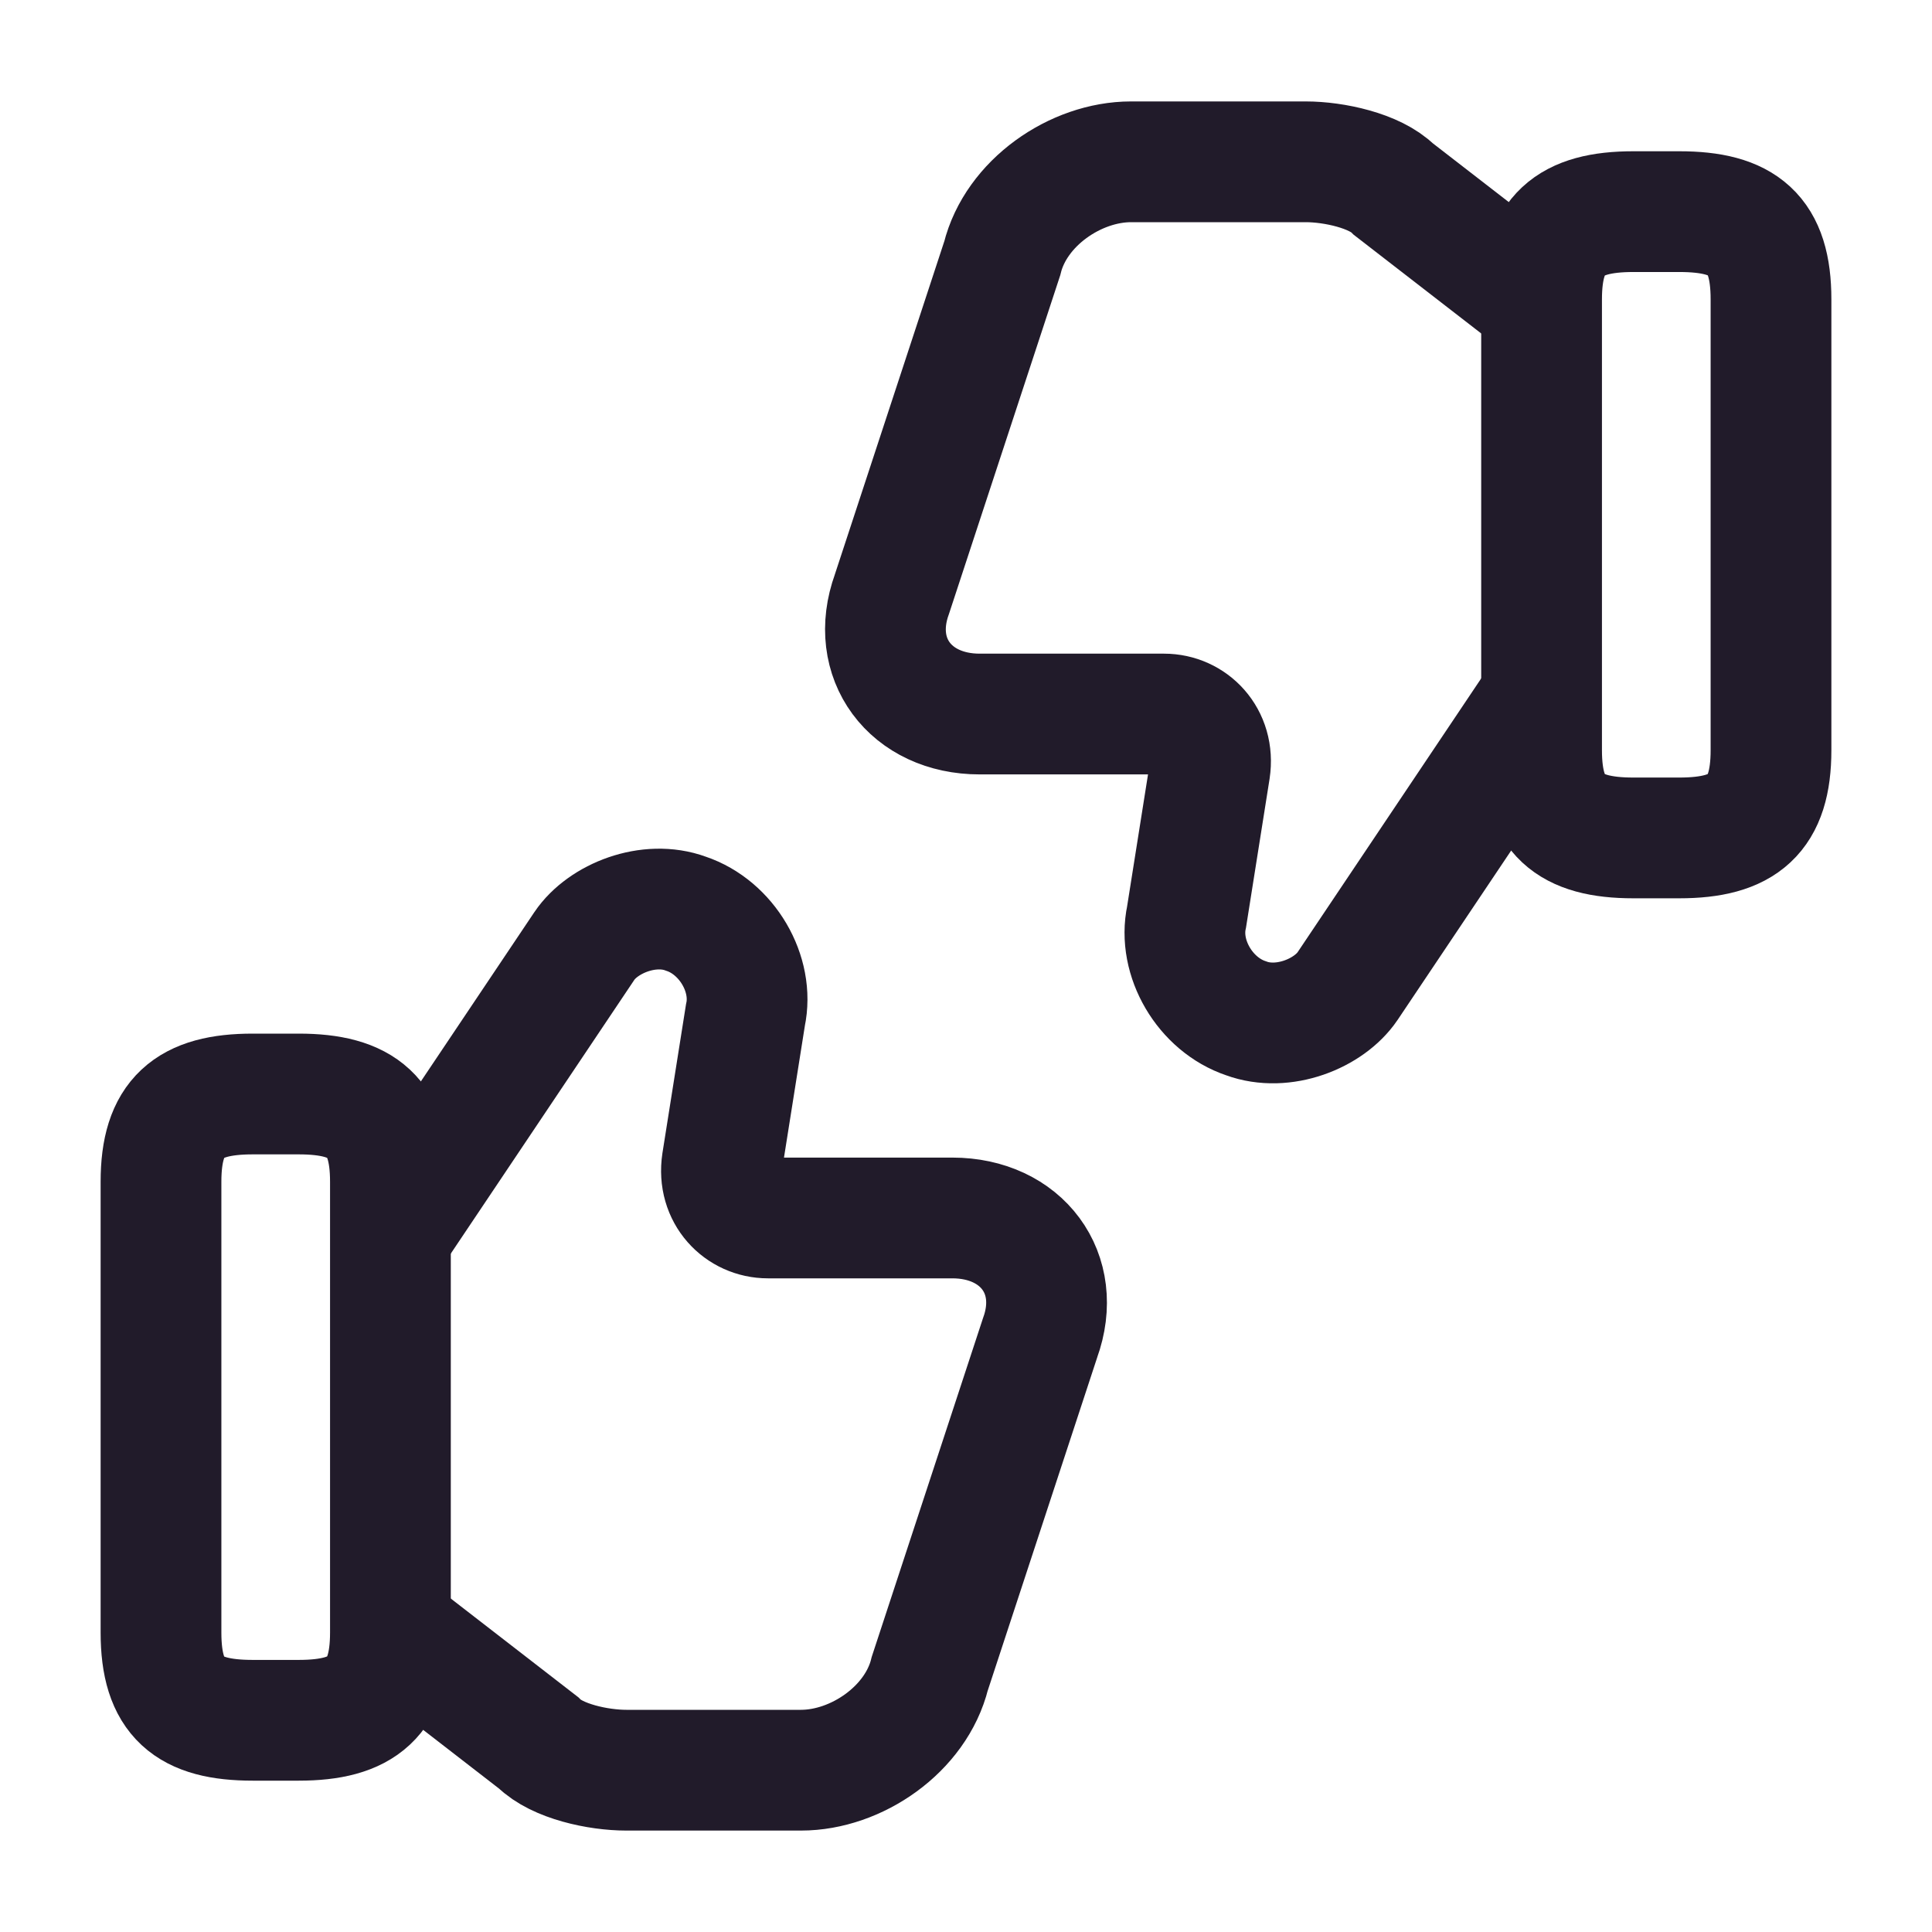 <svg width="24" height="24" viewBox="0 0 24 24" fill="none" xmlns="http://www.w3.org/2000/svg">
<path d="M4.92 20.28L6.69 21.65C6.92 21.88 7.43 21.99 7.78 21.99H9.95C10.64 21.99 11.38 21.48 11.55 20.79L12.92 16.62C13.21 15.82 12.69 15.13 11.83 15.13H9.54C9.2 15.13 8.91 14.84 8.97 14.44L9.26 12.61C9.37 12.1 9.03 11.52 8.52 11.35C8.06 11.18 7.49 11.41 7.26 11.75L4.92 15.24" stroke="#211B2A" stroke-width="1.5" stroke-miterlimit="10"/>
<path d="M2 20.28V14.68C2 13.88 2.34 13.59 3.14 13.59H3.71C4.51 13.59 4.85 13.88 4.85 14.68V20.28C4.85 21.08 4.51 21.37 3.71 21.37H3.14C2.34 21.37 2 21.09 2 20.28Z" stroke="#211B2A" stroke-width="1.5" stroke-linecap="round" stroke-linejoin="round"/>
<path d="M19.08 3.72L17.31 2.35C17.08 2.12 16.57 2.01 16.22 2.01H14.05C13.36 2.01 12.62 2.52 12.45 3.21L11.08 7.38C10.79 8.18 11.31 8.87 12.17 8.87H14.46C14.8 8.87 15.09 9.16 15.03 9.56L14.74 11.39C14.63 11.9 14.97 12.48 15.48 12.65C15.94 12.82 16.51 12.59 16.74 12.25L19.08 8.76" stroke="#211B2A" stroke-width="1.5" stroke-miterlimit="10"/>
<path d="M22 3.719V9.319C22 10.119 21.66 10.409 20.86 10.409H20.29C19.49 10.409 19.15 10.119 19.15 9.319V3.719C19.15 2.919 19.49 2.629 20.29 2.629H20.86C21.66 2.629 22 2.909 22 3.719Z" stroke="#211B2A" stroke-width="1.5" stroke-linecap="round" stroke-linejoin="round"/>
</svg>
